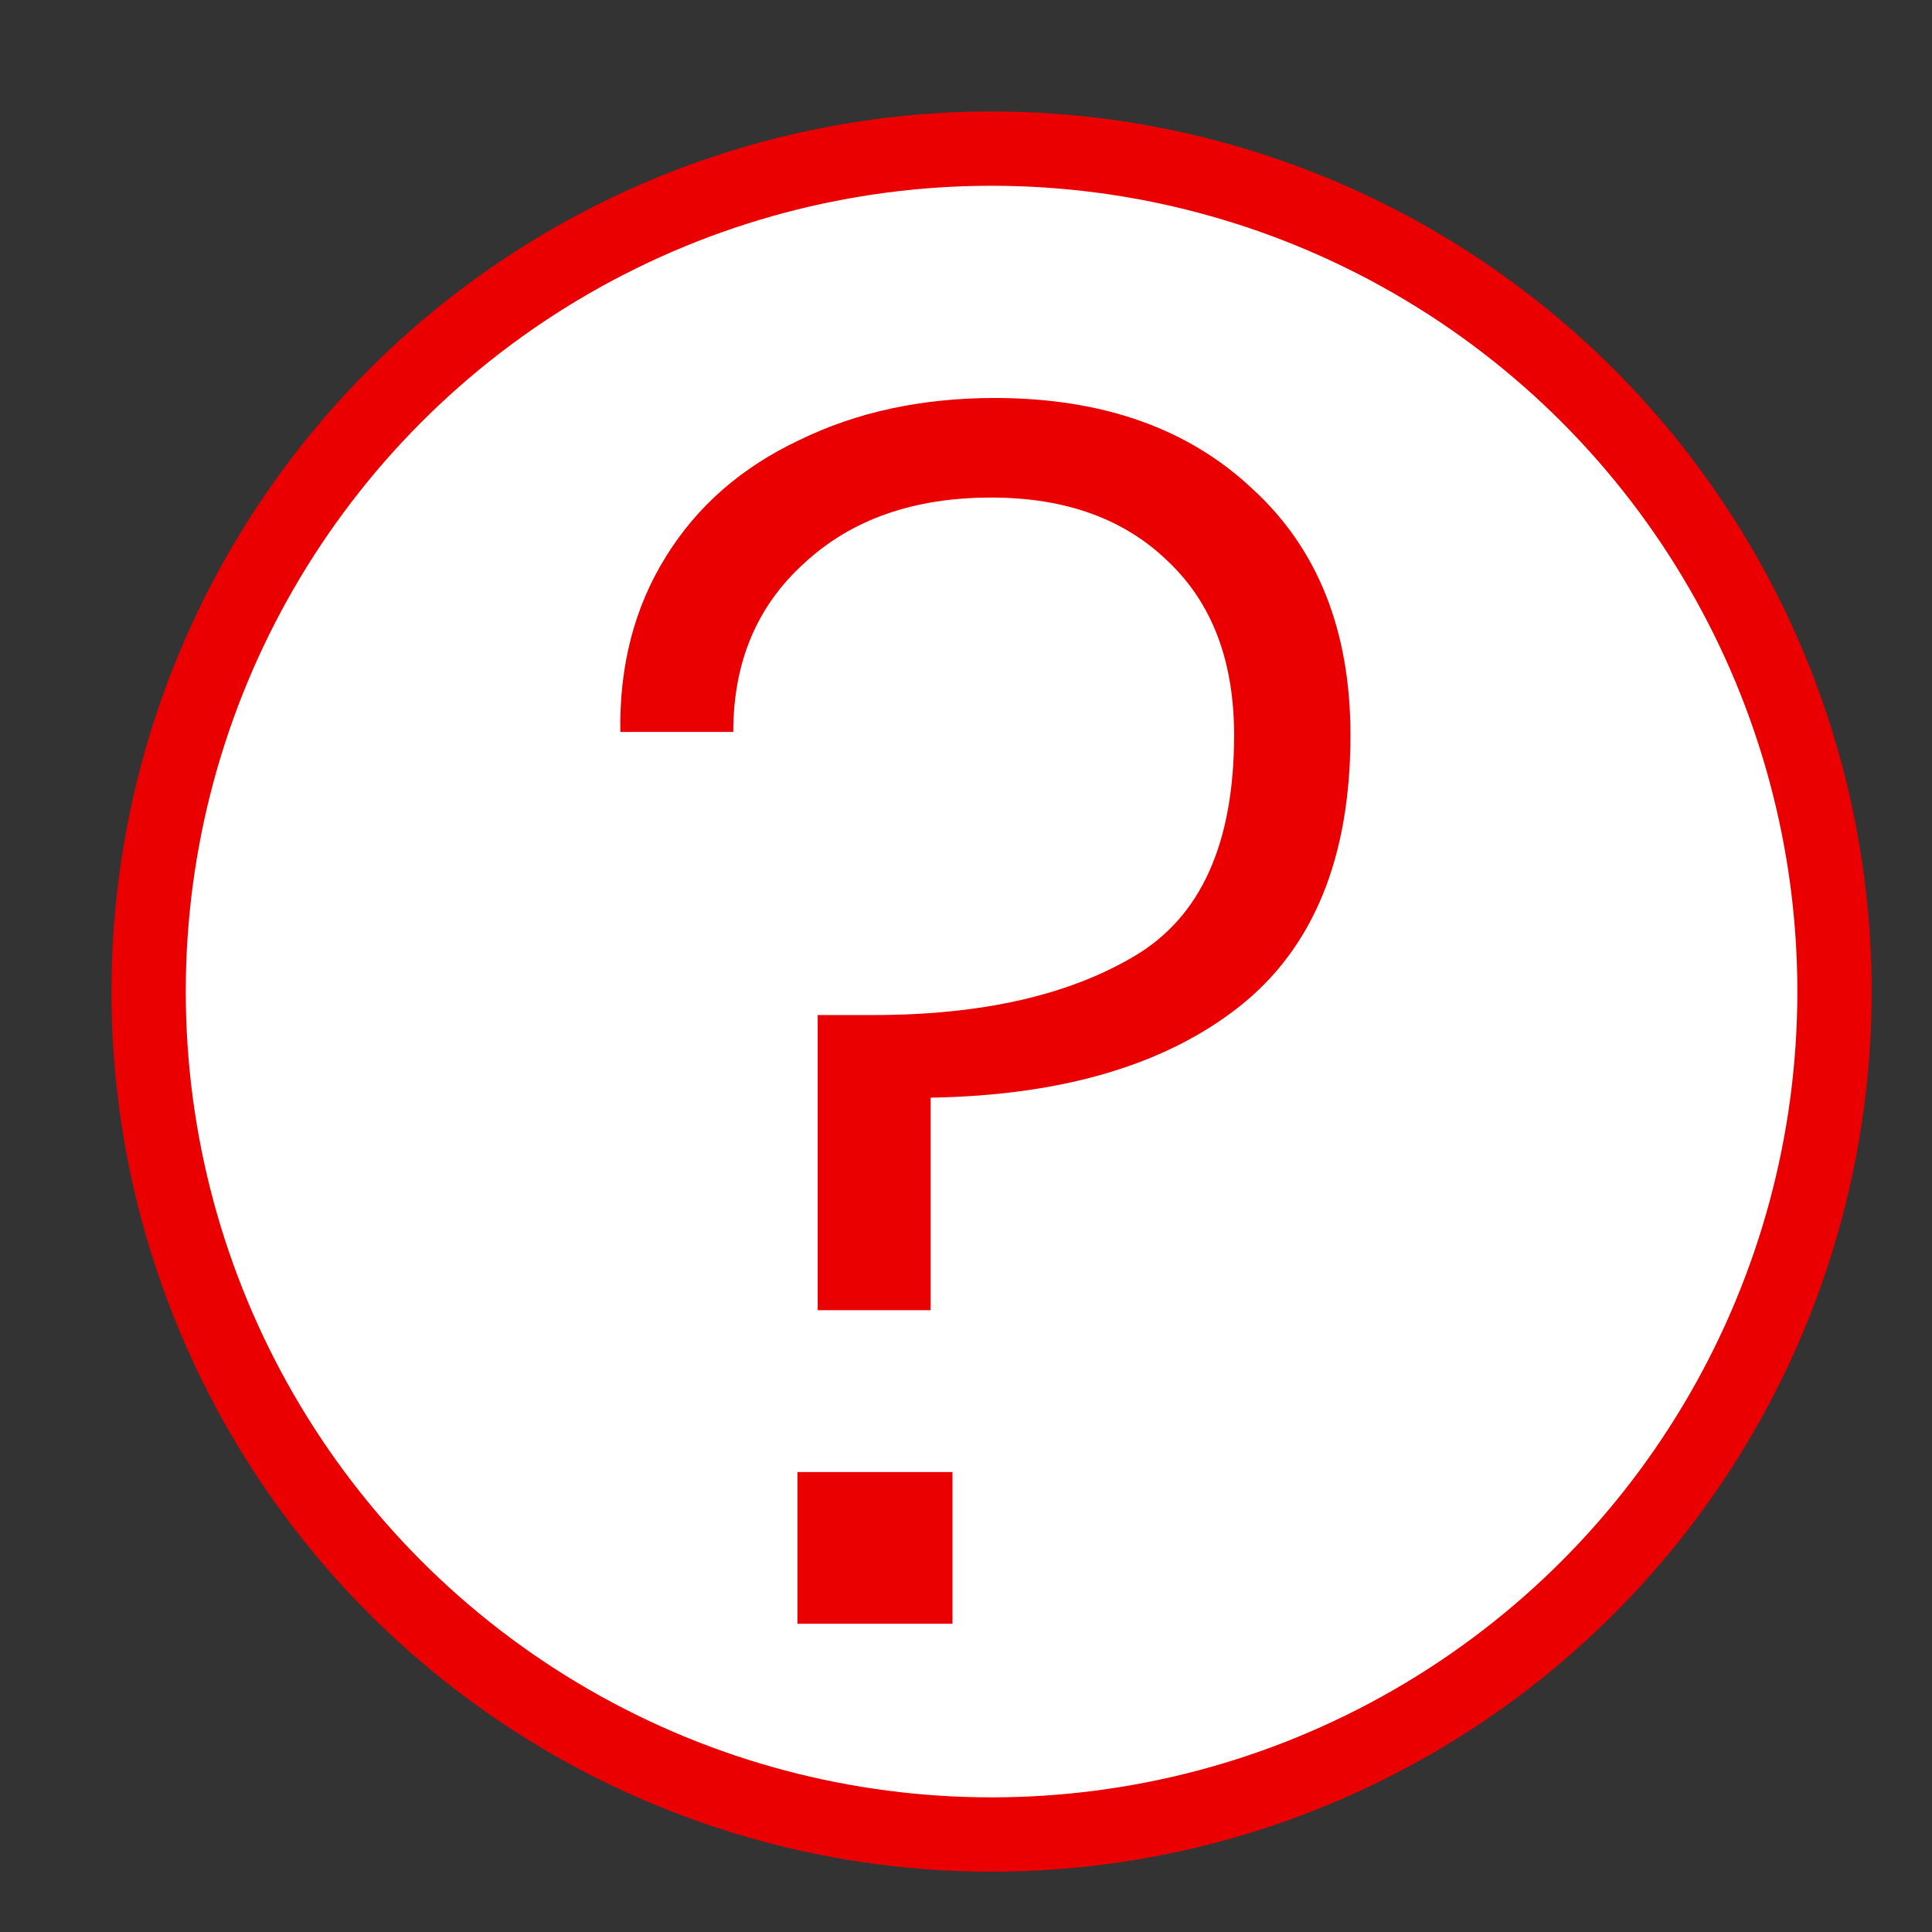 <svg width="13" height="13" viewBox="0 0 13 13" fill="none" xmlns="http://www.w3.org/2000/svg">
<rect x="0" y="0" width="13" height="13" fill="#333333" stroke="none"/>
<circle cx="6.672" cy="6.672" r="5.672" fill="white" stroke="#EA0000" stroke-width="0.5"/>
<path d="M6.693 2.678C7.419 2.678 7.997 2.883 8.429 3.291C8.867 3.692 9.087 4.244 9.087 4.947C9.087 5.772 8.837 6.38 8.338 6.774C7.839 7.167 7.147 7.371 6.262 7.386V8.816H5.502V6.83H5.876C6.602 6.83 7.188 6.698 7.634 6.433C8.081 6.169 8.304 5.673 8.304 4.947C8.304 4.448 8.156 4.059 7.861 3.779C7.566 3.491 7.169 3.348 6.67 3.348C6.148 3.348 5.729 3.495 5.411 3.79C5.093 4.078 4.934 4.456 4.934 4.925H4.174C4.167 4.478 4.269 4.085 4.481 3.745C4.692 3.404 4.991 3.144 5.377 2.962C5.763 2.773 6.201 2.678 6.693 2.678ZM6.409 9.905V10.926H5.366V9.905H6.409Z" fill="#EA0000"/>
</svg>
